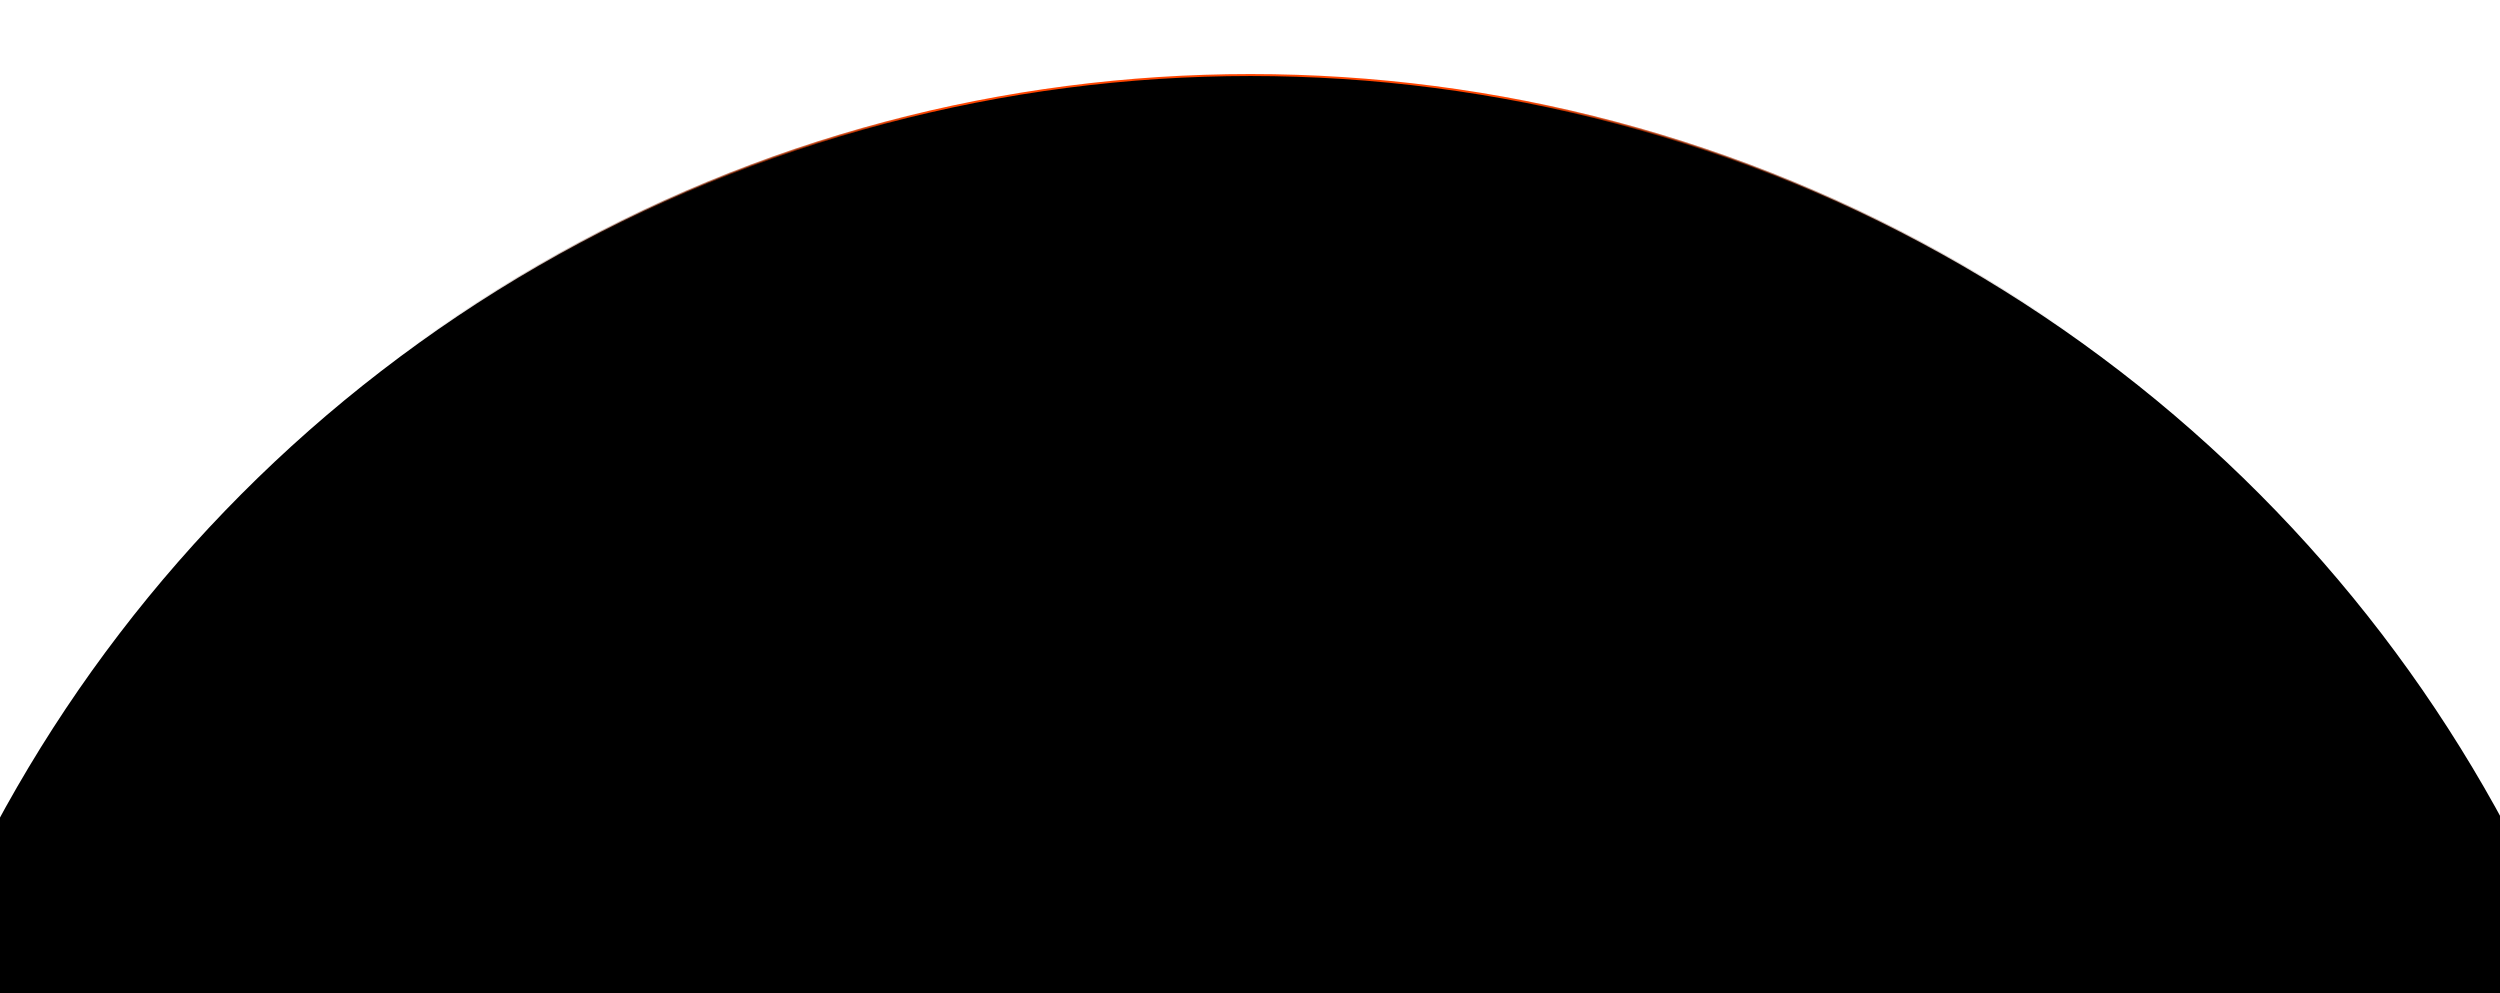 <svg xmlns="http://www.w3.org/2000/svg" xmlns:xlink="http://www.w3.org/1999/xlink" id="Layer_1" data-name="Layer 1" viewBox="0 0 2560 1016.84"><defs fill="#000000"><style>.cls-1{fill:none;}.cls-2{clip-path:url(#clip-path);}.cls-3{fill:#000000;stroke-width:2px;stroke:url(#linear-gradient);}</style><clipPath id="clip-path" fill="#000000"><rect class="cls-1" y="-638.16" width="2560" height="1655" fill="#000000"/></clipPath><linearGradient id="linear-gradient" x1="410" y1="-1155.66" x2="2136" y2="-1155.66" gradientTransform="matrix(1, 0, 0, -1, 0, 379.68)" gradientUnits="userSpaceOnUse" fill="#000000"><stop offset="0" stop-color="#000000" stop-opacity="0" fill="#000000"/><stop offset="0.32" stop-color="#ff4500" fill="#000000"/><stop offset="0.65" stop-color="#ff4500" fill="#000000"/><stop offset="1" stop-color="#000000" stop-opacity="0" fill="#000000"/></linearGradient></defs><g class="cls-2"><circle class="cls-3" cx="1280.5" cy="1535.34" r="1458.5" fill="#000000"/></g></svg>